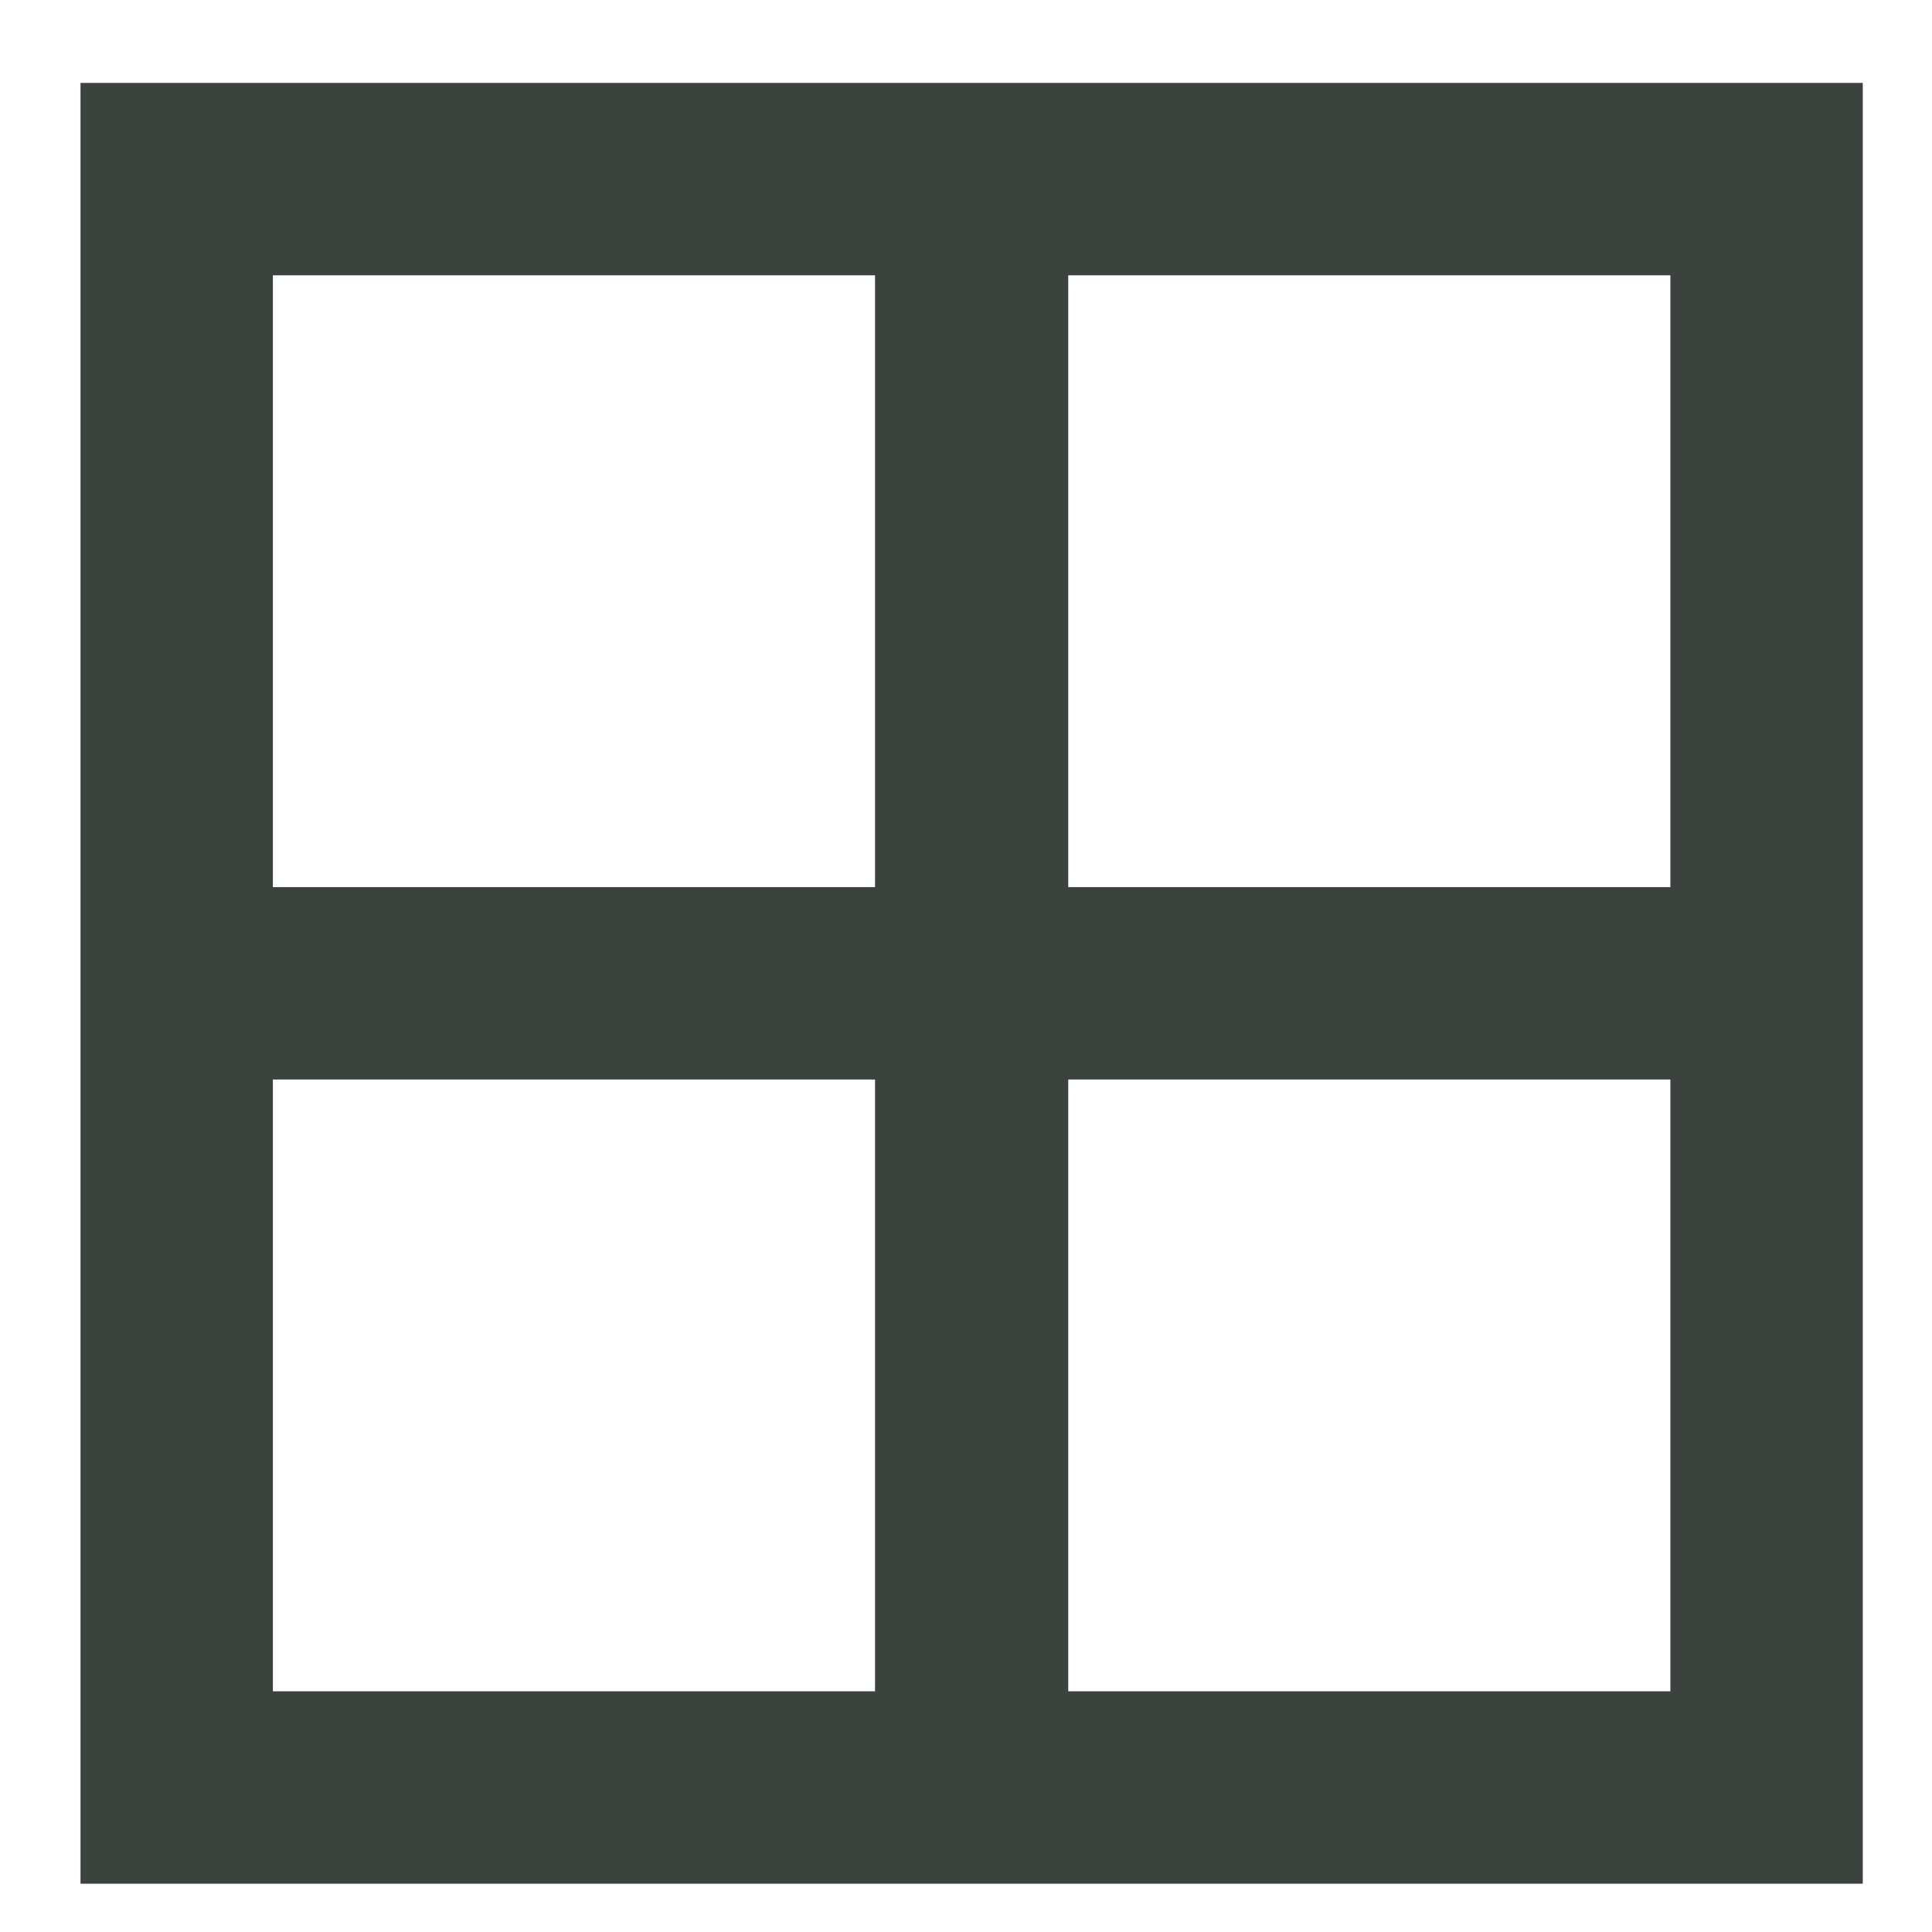 <?xml version="1.0" encoding="UTF-8"?>
<svg width="48px" height="48px" viewBox="0 0 48 48" version="1.1" xmlns="http://www.w3.org/2000/svg" xmlns:xlink="http://www.w3.org/1999/xlink">
    <title>kamen</title>
    <g id="kamen" stroke="none" stroke-width="1" fill="none" fill-rule="evenodd">
        <path d="M26.54,2.06 L2,2.06 L2,46.8 L46.28,46.8 L46.28,2.06 L26.54,2.06 Z M6.78,6.84 L21.74,6.84 L21.74,22.04 L6.78,22.04 L6.78,6.84 Z M21.74,42.02 L6.78,42.02 L6.78,26.82 L21.74,26.82 L21.74,42.02 Z M41.5,42.02 L26.54,42.02 L26.54,26.82 L41.5,26.82 L41.5,42.02 Z M26.54,22.04 L26.54,6.84 L41.5,6.84 L41.5,22.04 L26.54,22.04 Z" id="Shape" fill="#3C433E" fill-rule="nonzero"></path>
    </g>
</svg>